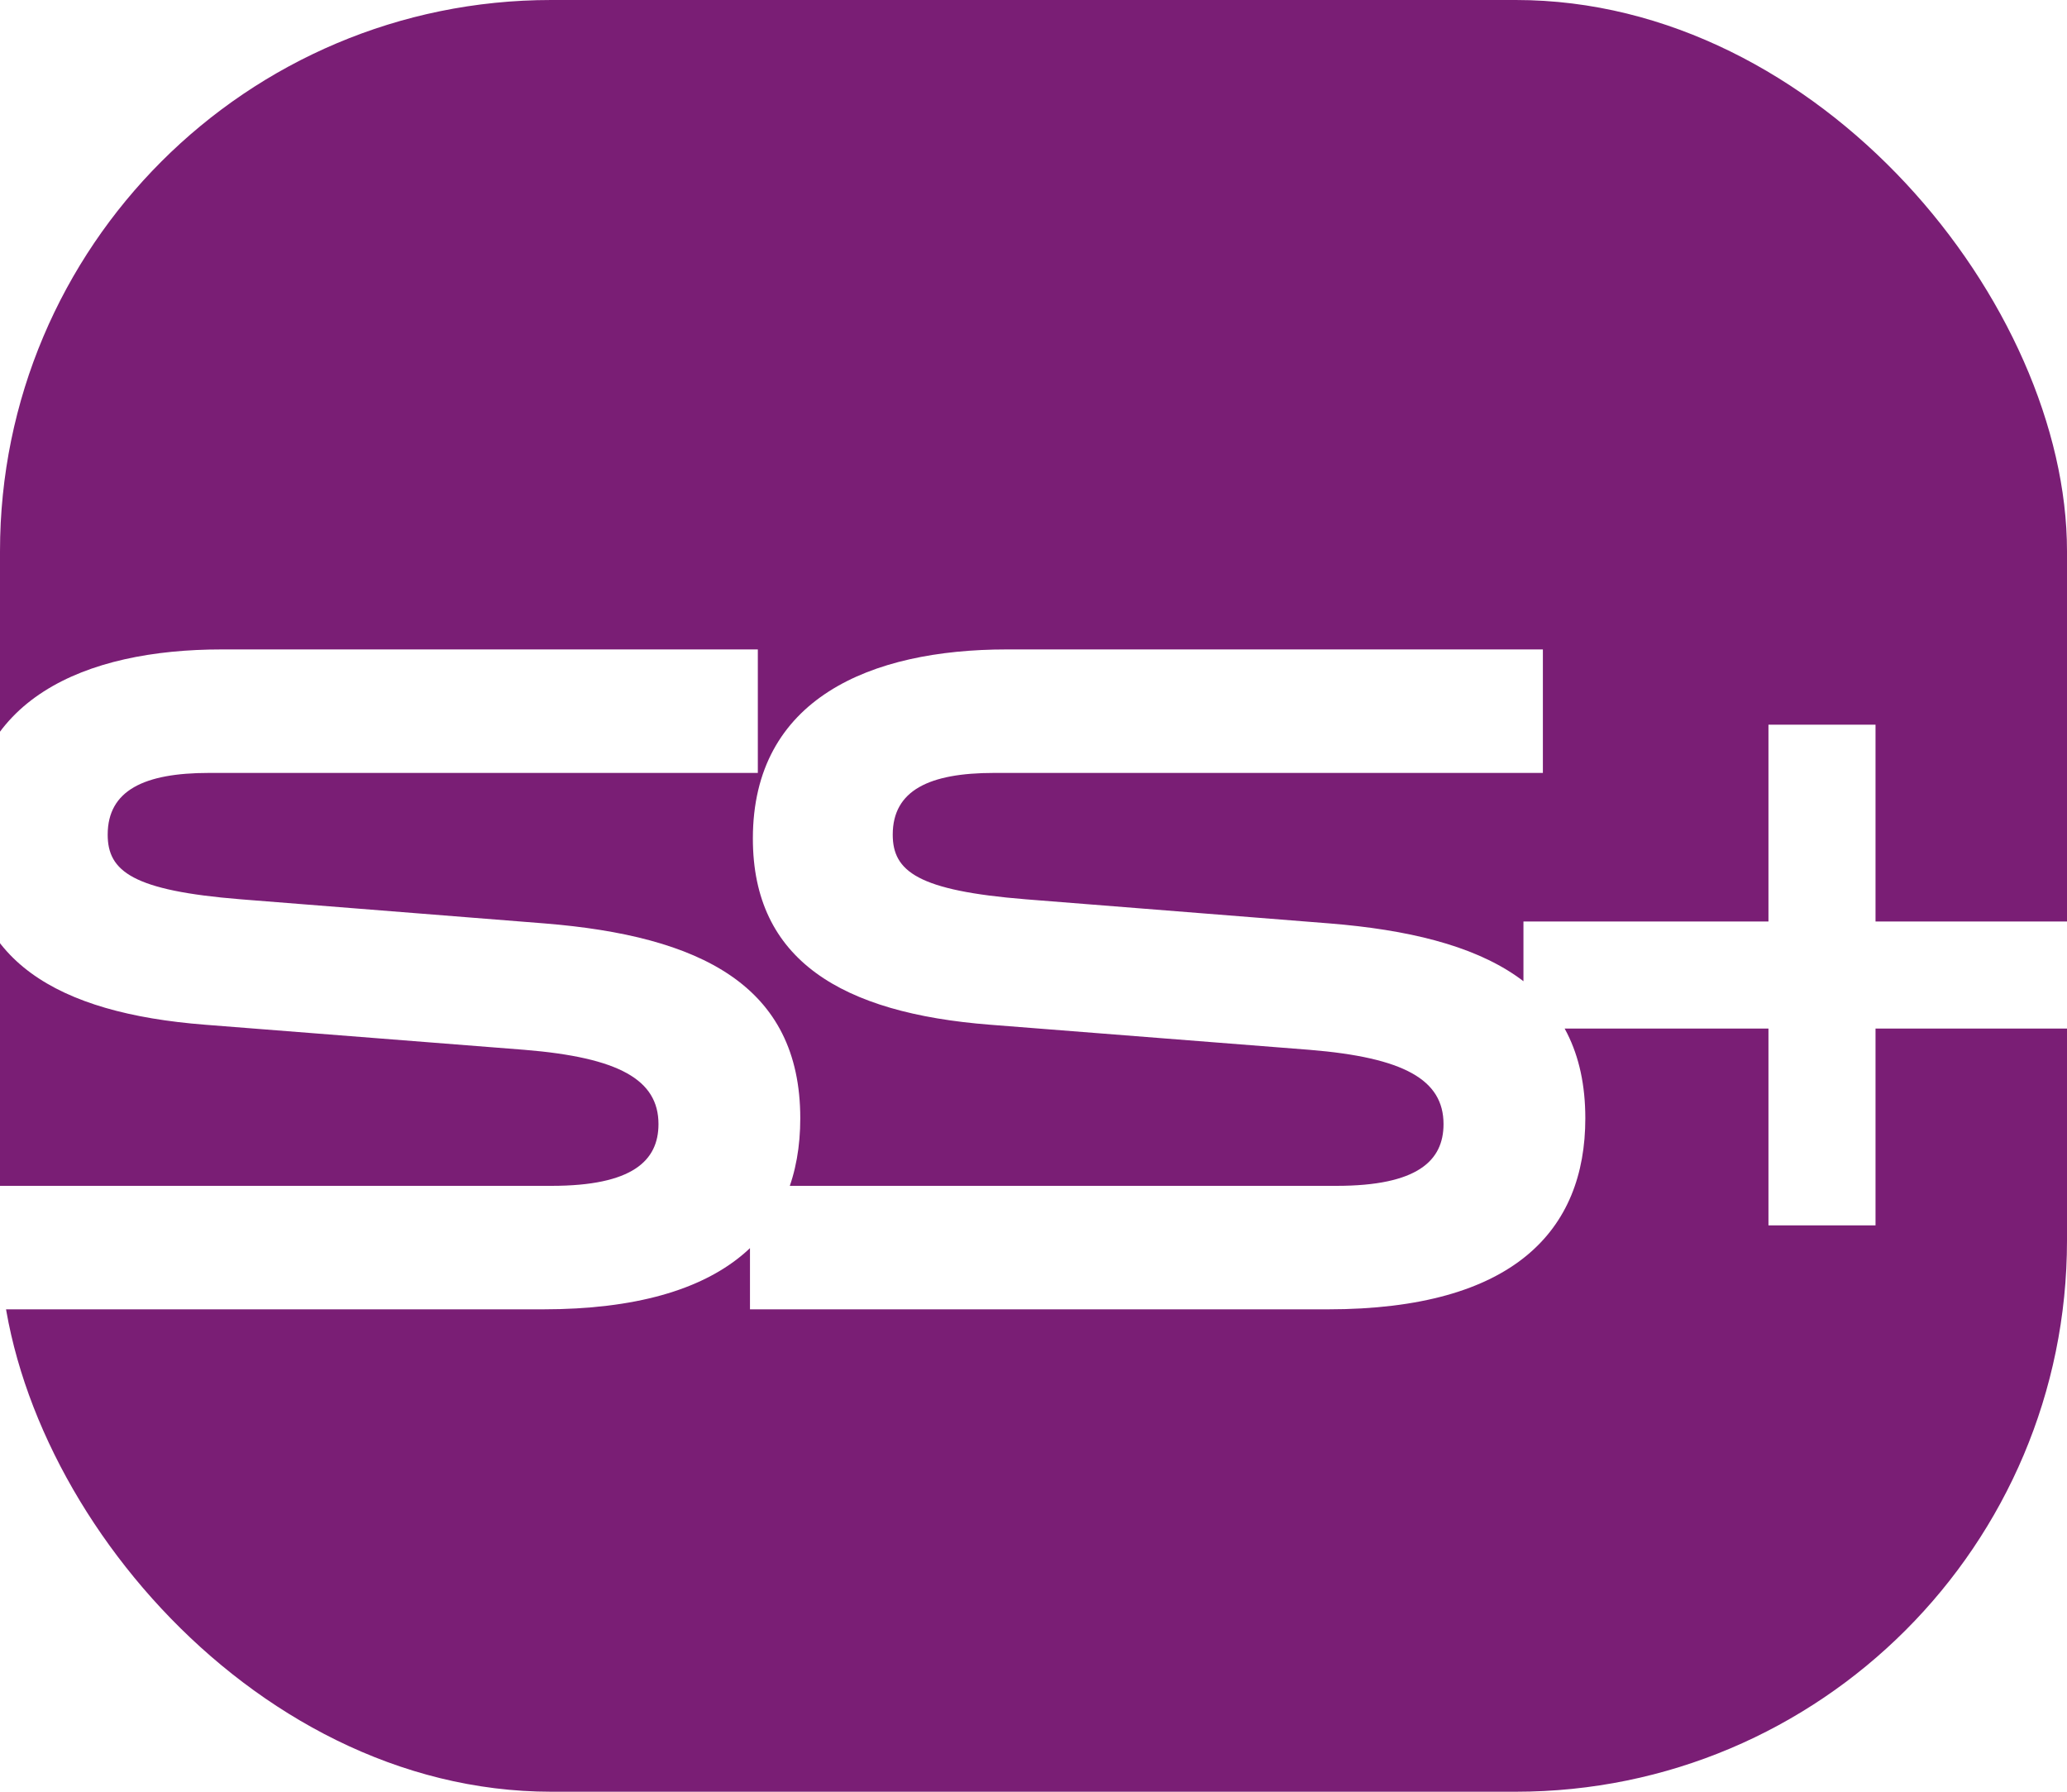 <svg width="30" height="26" viewBox="0 0 30 26" fill="none" xmlns="http://www.w3.org/2000/svg">
<g clip-path="url(#clip0)">
<rect width="30" height="26" rx="8" fill="#7A1E75"/>
<g clip-path="url(#clip1)" filter="url(#filter0_d)">
<path d="M-0.509 16.208V18H7.877C10.579 18 11.615 16.852 11.615 15.228C11.615 13.296 10.159 12.582 7.905 12.4L3.495 12.05C1.927 11.924 1.563 11.644 1.563 11.112C1.563 10.468 2.095 10.216 3.033 10.216H10.999V8.424H3.215C1.241 8.424 -0.467 9.138 -0.467 11.168C-0.467 12.932 0.821 13.702 2.977 13.87L7.611 14.234C8.983 14.346 9.557 14.668 9.557 15.312C9.557 15.844 9.179 16.208 8.003 16.208H-0.509ZM10.885 16.208V18H19.271C21.973 18 23.009 16.852 23.009 15.228C23.009 13.296 21.553 12.582 19.299 12.4L14.889 12.05C13.321 11.924 12.957 11.644 12.957 11.112C12.957 10.468 13.489 10.216 14.427 10.216H22.393V8.424H14.609C12.635 8.424 10.927 9.138 10.927 11.168C10.927 12.932 12.215 13.702 14.371 13.87L19.005 14.234C20.377 14.346 20.951 14.668 20.951 15.312C20.951 15.844 20.573 16.208 19.397 16.208H10.885ZM30.777 12.372H27.221V9.516H25.667V12.372H22.111V13.926H25.667V16.782H27.221V13.926H30.777V12.372Z" fill="white"/>
</g>
</g>
<defs>
<filter id="filter0_d" x="-3" y="2" width="44" height="24" filterUnits="userSpaceOnUse" color-interpolation-filters="sRGB">
<feFlood flood-opacity="0" result="BackgroundImageFix"/>
<feColorMatrix in="SourceAlpha" type="matrix" values="0 0 0 0 0 0 0 0 0 0 0 0 0 0 0 0 0 0 127 0"/>
<feOffset dy="1"/>
<feGaussianBlur stdDeviation="1"/>
<feColorMatrix type="matrix" values="0 0 0 0 0 0 0 0 0 0 0 0 0 0 0 0 0 0 0.25 0"/>
<feBlend mode="normal" in2="BackgroundImageFix" result="effect1_dropShadow"/>
<feBlend mode="normal" in="SourceGraphic" in2="effect1_dropShadow" result="shape"/>
</filter>
<clipPath id="clip0">
<rect width="30" height="26" fill="white"/>
</clipPath>
<clipPath id="clip1">
<rect width="40" height="20" fill="white" transform="translate(-1 3)"/>
</clipPath>
</defs>
</svg>
